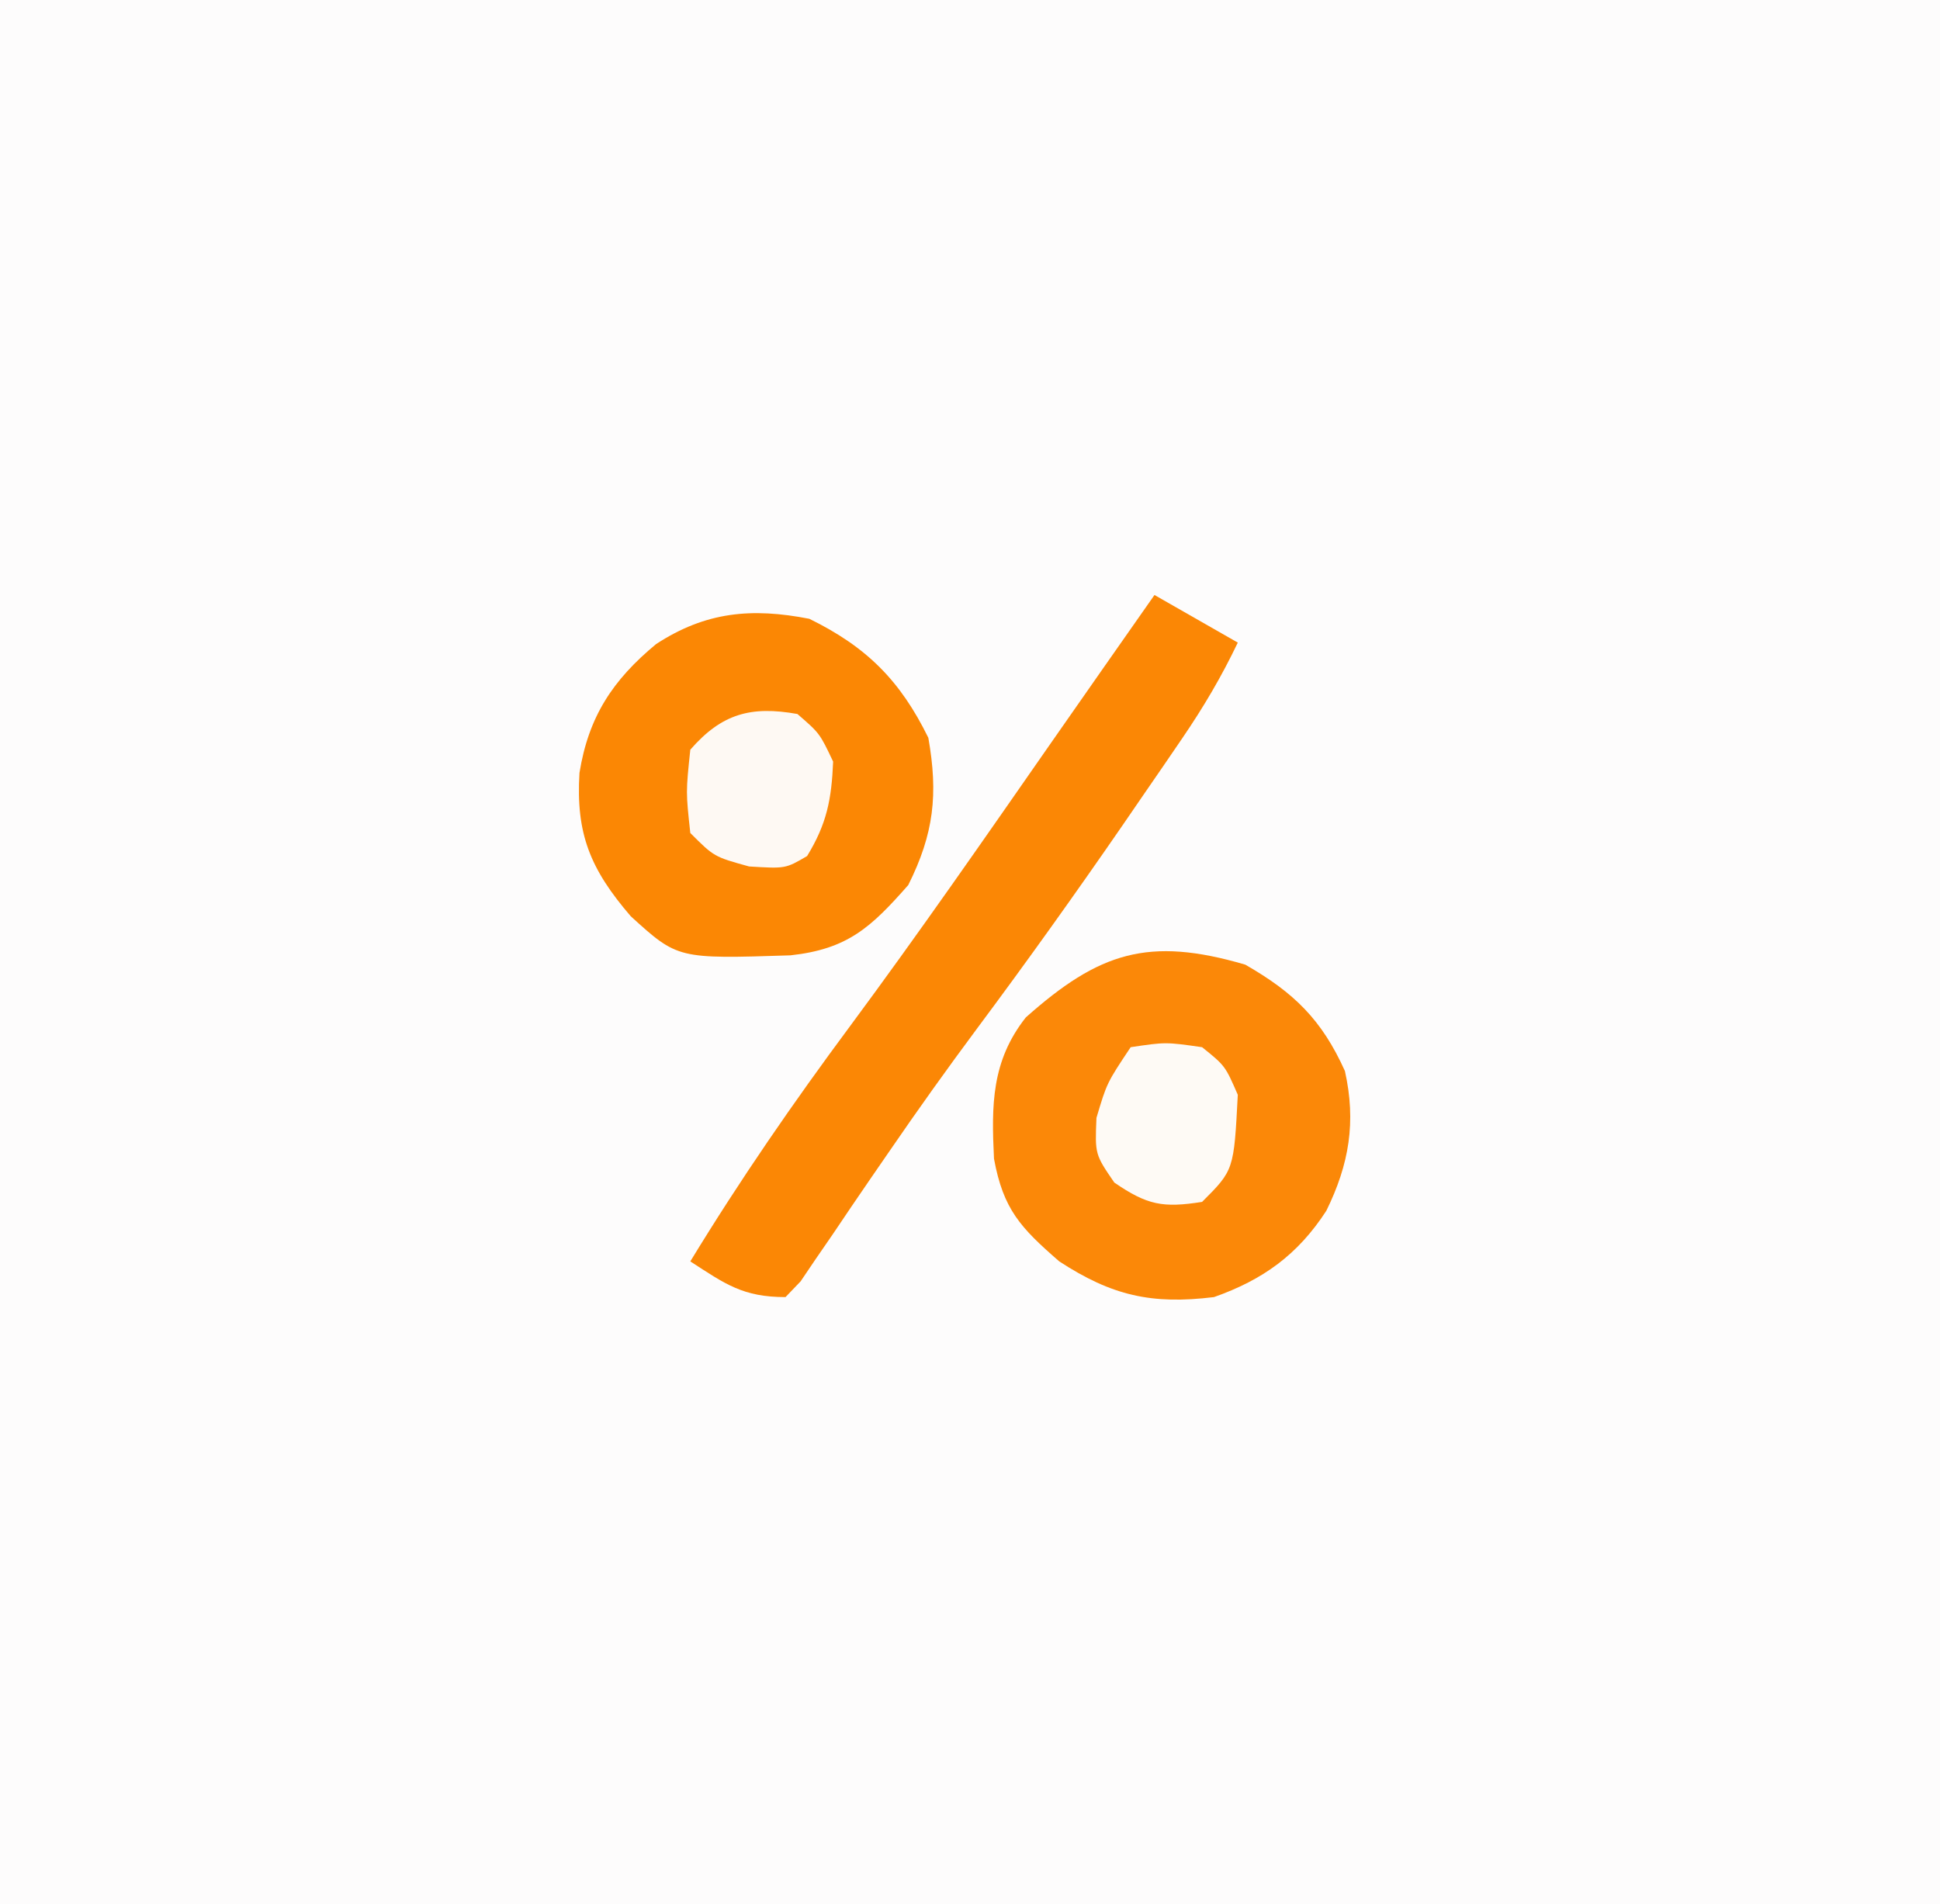 <?xml version="1.0" encoding="UTF-8"?>
<svg version="1.1" xmlns="http://www.w3.org/2000/svg" width="163" height="160">
<rect width="100%" height="100%" fill="#333333" stroke="none"/>
<path d="M0 0 C53.79 0 107.58 0 163 0 C163 52.8 163 105.6 163 160 C109.21 160 55.42 160 0 160 C0 107.2 0 54.4 0 0 Z " fill="#FDFCFC" transform="translate(0,0)"/>
<path d="M0 0 C4.101 2.354 6.428 4.62 8.375 8.938 C9.332 13.212 8.734 16.778 6.812 20.688 C4.418 24.373 1.506 26.479 -2.625 27.938 C-7.865 28.581 -11.209 27.818 -15.625 24.938 C-18.892 22.097 -20.325 20.565 -21.109 16.312 C-21.331 11.788 -21.318 8.096 -18.438 4.438 C-12.279 -1.037 -8.14 -2.386 0 0 Z " fill="#FB8808" transform="translate(104.625,81.062)"/>
<path d="M0 0 C4.817 2.363 7.637 5.183 10 10 C10.834 14.74 10.472 18.057 8.312 22.375 C5.187 25.923 3.231 27.758 -1.59 28.281 C-11.055 28.586 -11.055 28.586 -15 25 C-18.408 21.039 -19.624 18.063 -19.312 12.949 C-18.553 8.213 -16.502 5.129 -12.875 2.125 C-8.708 -0.597 -4.84 -0.945 0 0 Z " fill="#FB8704" transform="translate(68,52)"/>
<path d="M0 0 C2.31 1.32 4.62 2.64 7 4 C5.645 6.841 4.122 9.421 2.348 12.02 C1.824 12.787 1.301 13.554 0.761 14.344 C0.201 15.159 -0.36 15.973 -0.938 16.812 C-1.519 17.661 -2.101 18.509 -2.701 19.382 C-6.664 25.131 -10.715 30.803 -14.886 36.402 C-17.408 39.793 -19.857 43.221 -22.246 46.707 C-22.789 47.494 -23.331 48.282 -23.89 49.093 C-24.945 50.629 -25.992 52.171 -27.03 53.719 C-27.504 54.409 -27.979 55.098 -28.469 55.809 C-29.094 56.734 -29.094 56.734 -29.732 57.677 C-30.151 58.114 -30.569 58.55 -31 59 C-34.576 59 -36.053 57.912 -39 56 C-34.823 49.143 -30.333 42.636 -25.551 36.194 C-19.778 28.396 -14.255 20.422 -8.713 12.458 C-5.816 8.301 -2.908 4.15 0 0 Z " fill="#FB8705" transform="translate(97,50)"/>
<path d="M0 0 C1.875 1.625 1.875 1.625 3 4 C2.871 7.16 2.468 9.237 0.812 11.938 C-1 13 -1 13 -4.062 12.812 C-7 12 -7 12 -9 10 C-9.375 6.562 -9.375 6.562 -9 3 C-6.371 -0.019 -3.919 -0.703 0 0 Z " fill="#FEF9F3" transform="translate(67,60)"/>
<path d="M0 0 C2.938 -0.438 2.938 -0.438 6 0 C7.938 1.562 7.938 1.562 9 4 C8.673 10.327 8.673 10.327 6 13 C2.707 13.52 1.399 13.273 -1.375 11.375 C-3 9 -3 9 -2.875 5.938 C-2 3 -2 3 0 0 Z " fill="#FEFAF5" transform="translate(95,88)"/>
</svg>
